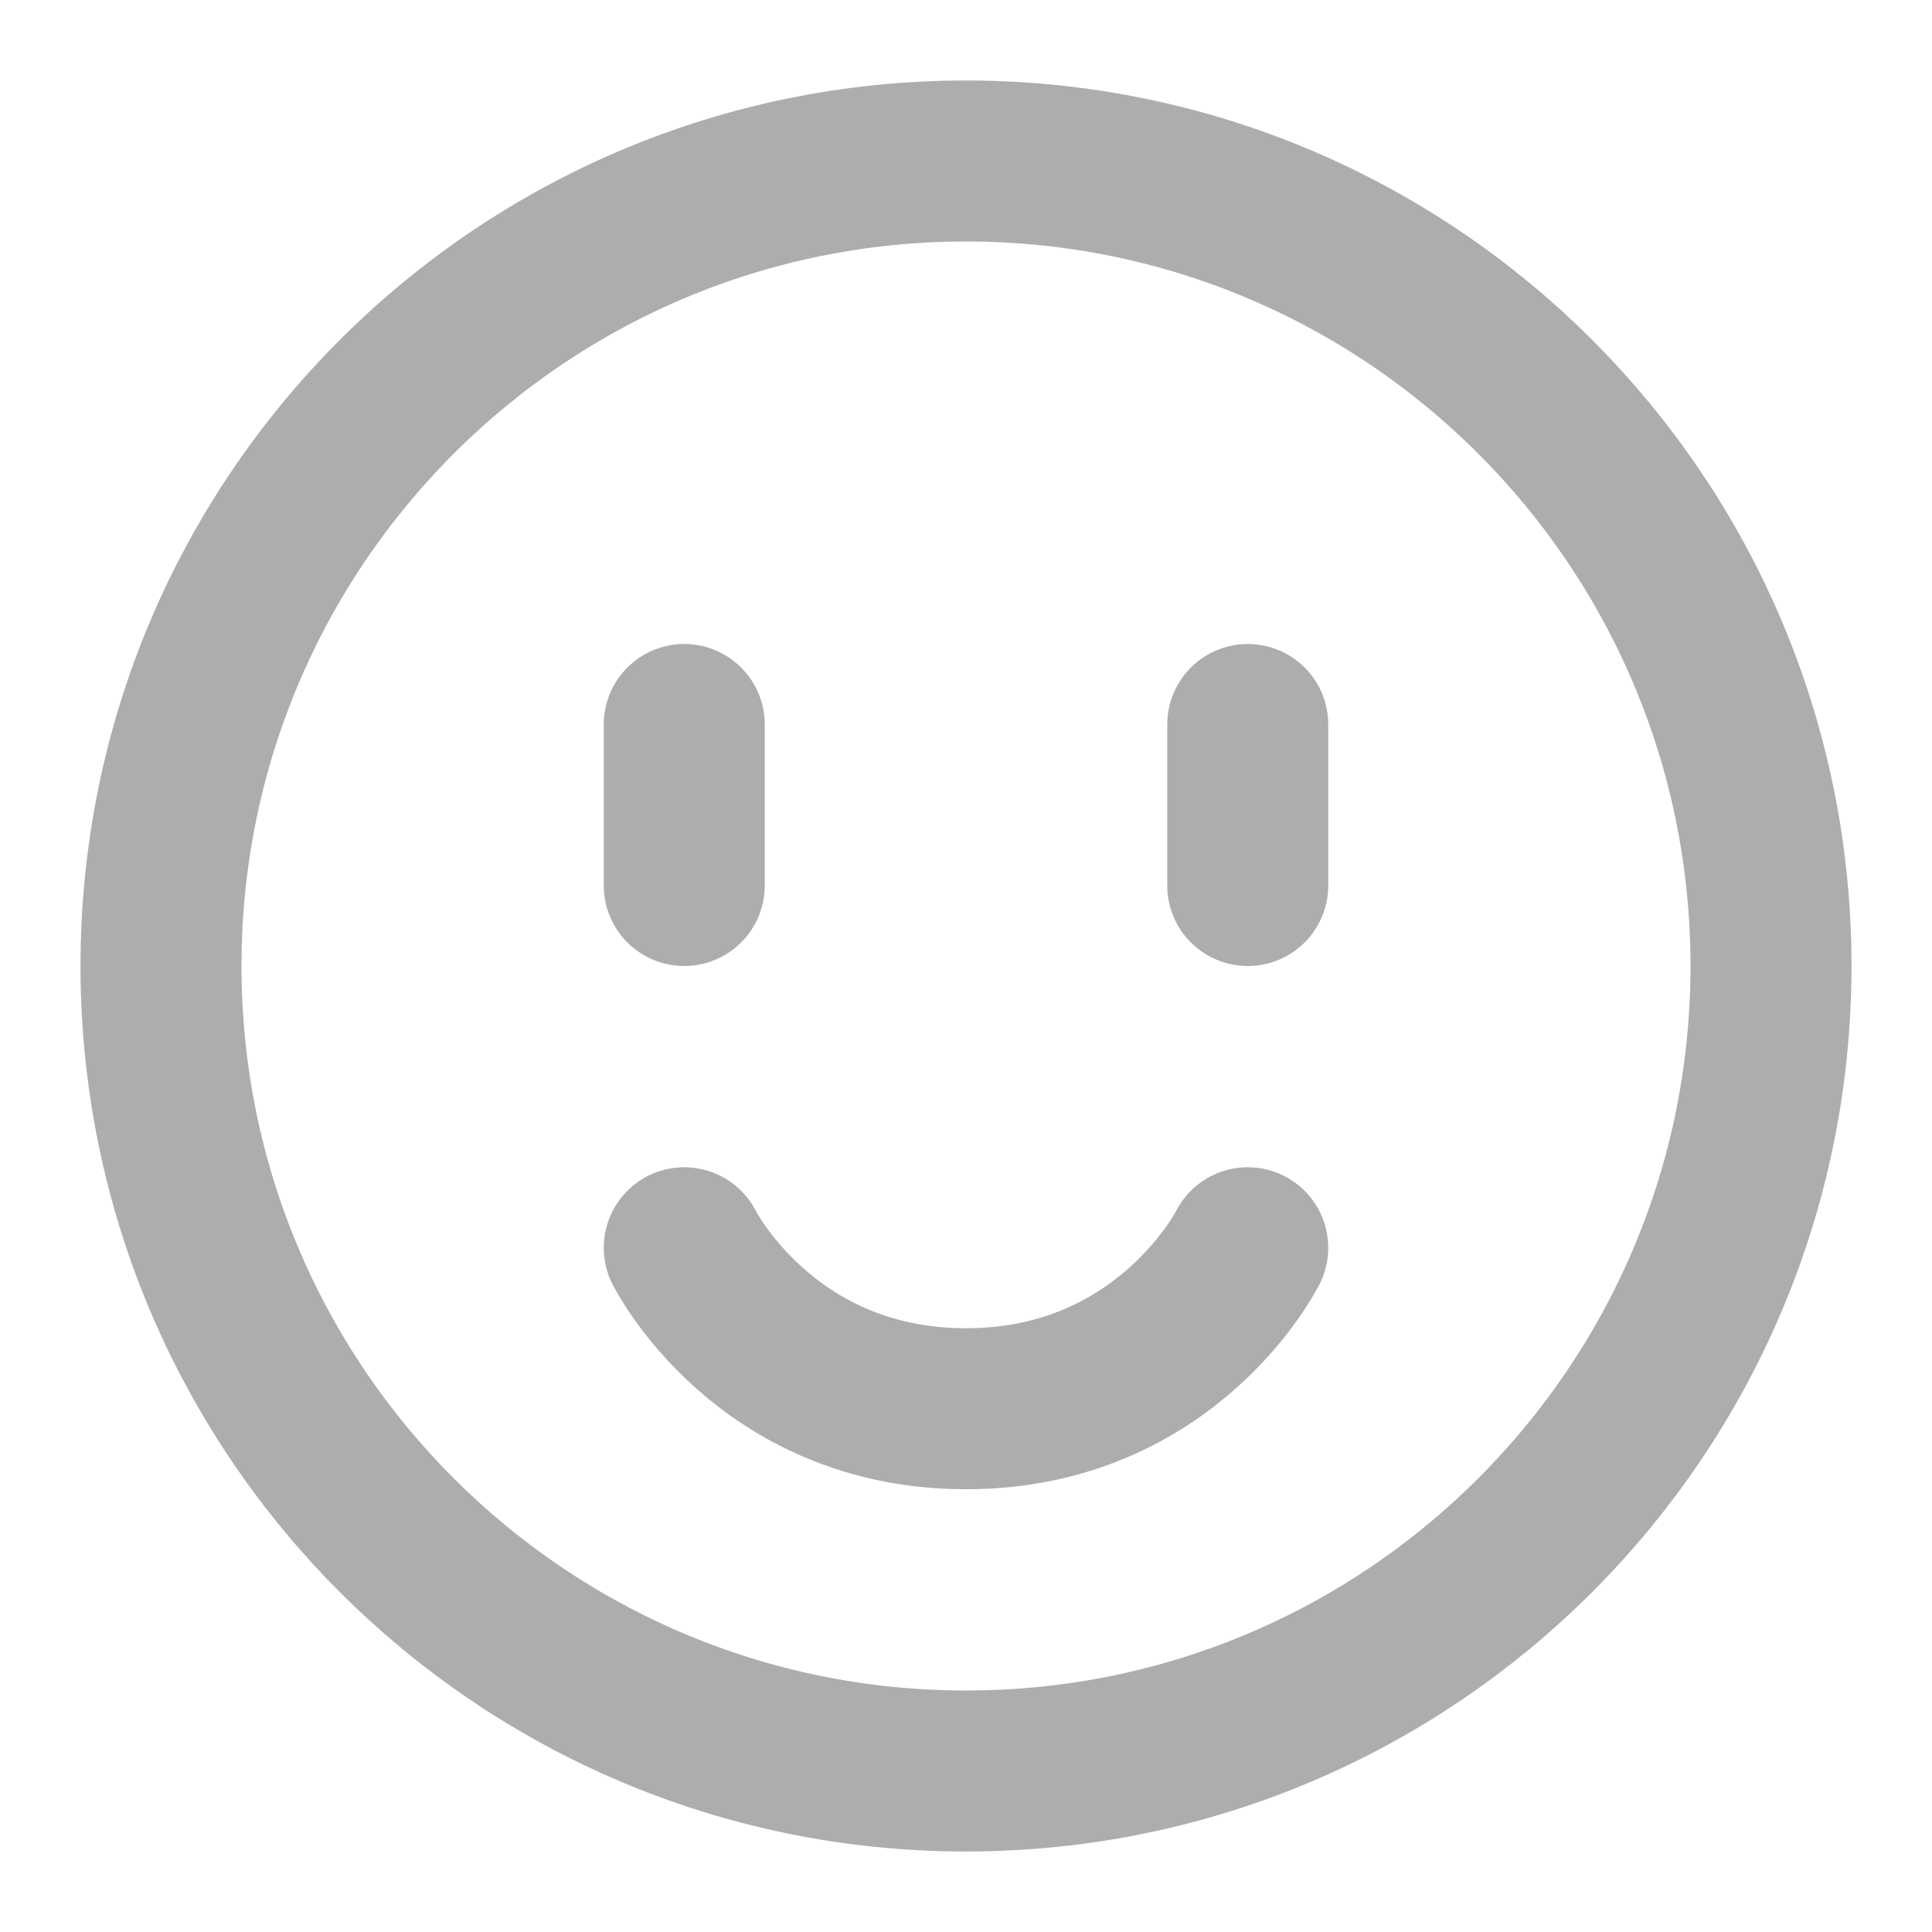 <?xml version="1.0" encoding="UTF-8"?>
<svg width="28" height="28" viewBox="0 0 48 48" fill="none" xmlns="http://www.w3.org/2000/svg">
    <path d="M24 44C35.046 44 44 35.046 44 24C44 12.954 35.046 4 24 4C12.954 4 4 12.954 4 24C4 35.046 12.954 44 24 44Z"
          fill="none" stroke="#adadad" stroke-width="4" stroke-linejoin="round"/>
    <path d="M31 31C31 31 29 35 24 35C19 35 17 31 17 31" stroke="#adadad" stroke-width="4" stroke-linecap="round"
          stroke-linejoin="round"/>
    <path d="M31 18V22" stroke="#adadad" stroke-width="4" stroke-linecap="round" stroke-linejoin="round"/>
    <path d="M17 18V22" stroke="#adadad" stroke-width="4" stroke-linecap="round" stroke-linejoin="round"/>
</svg>